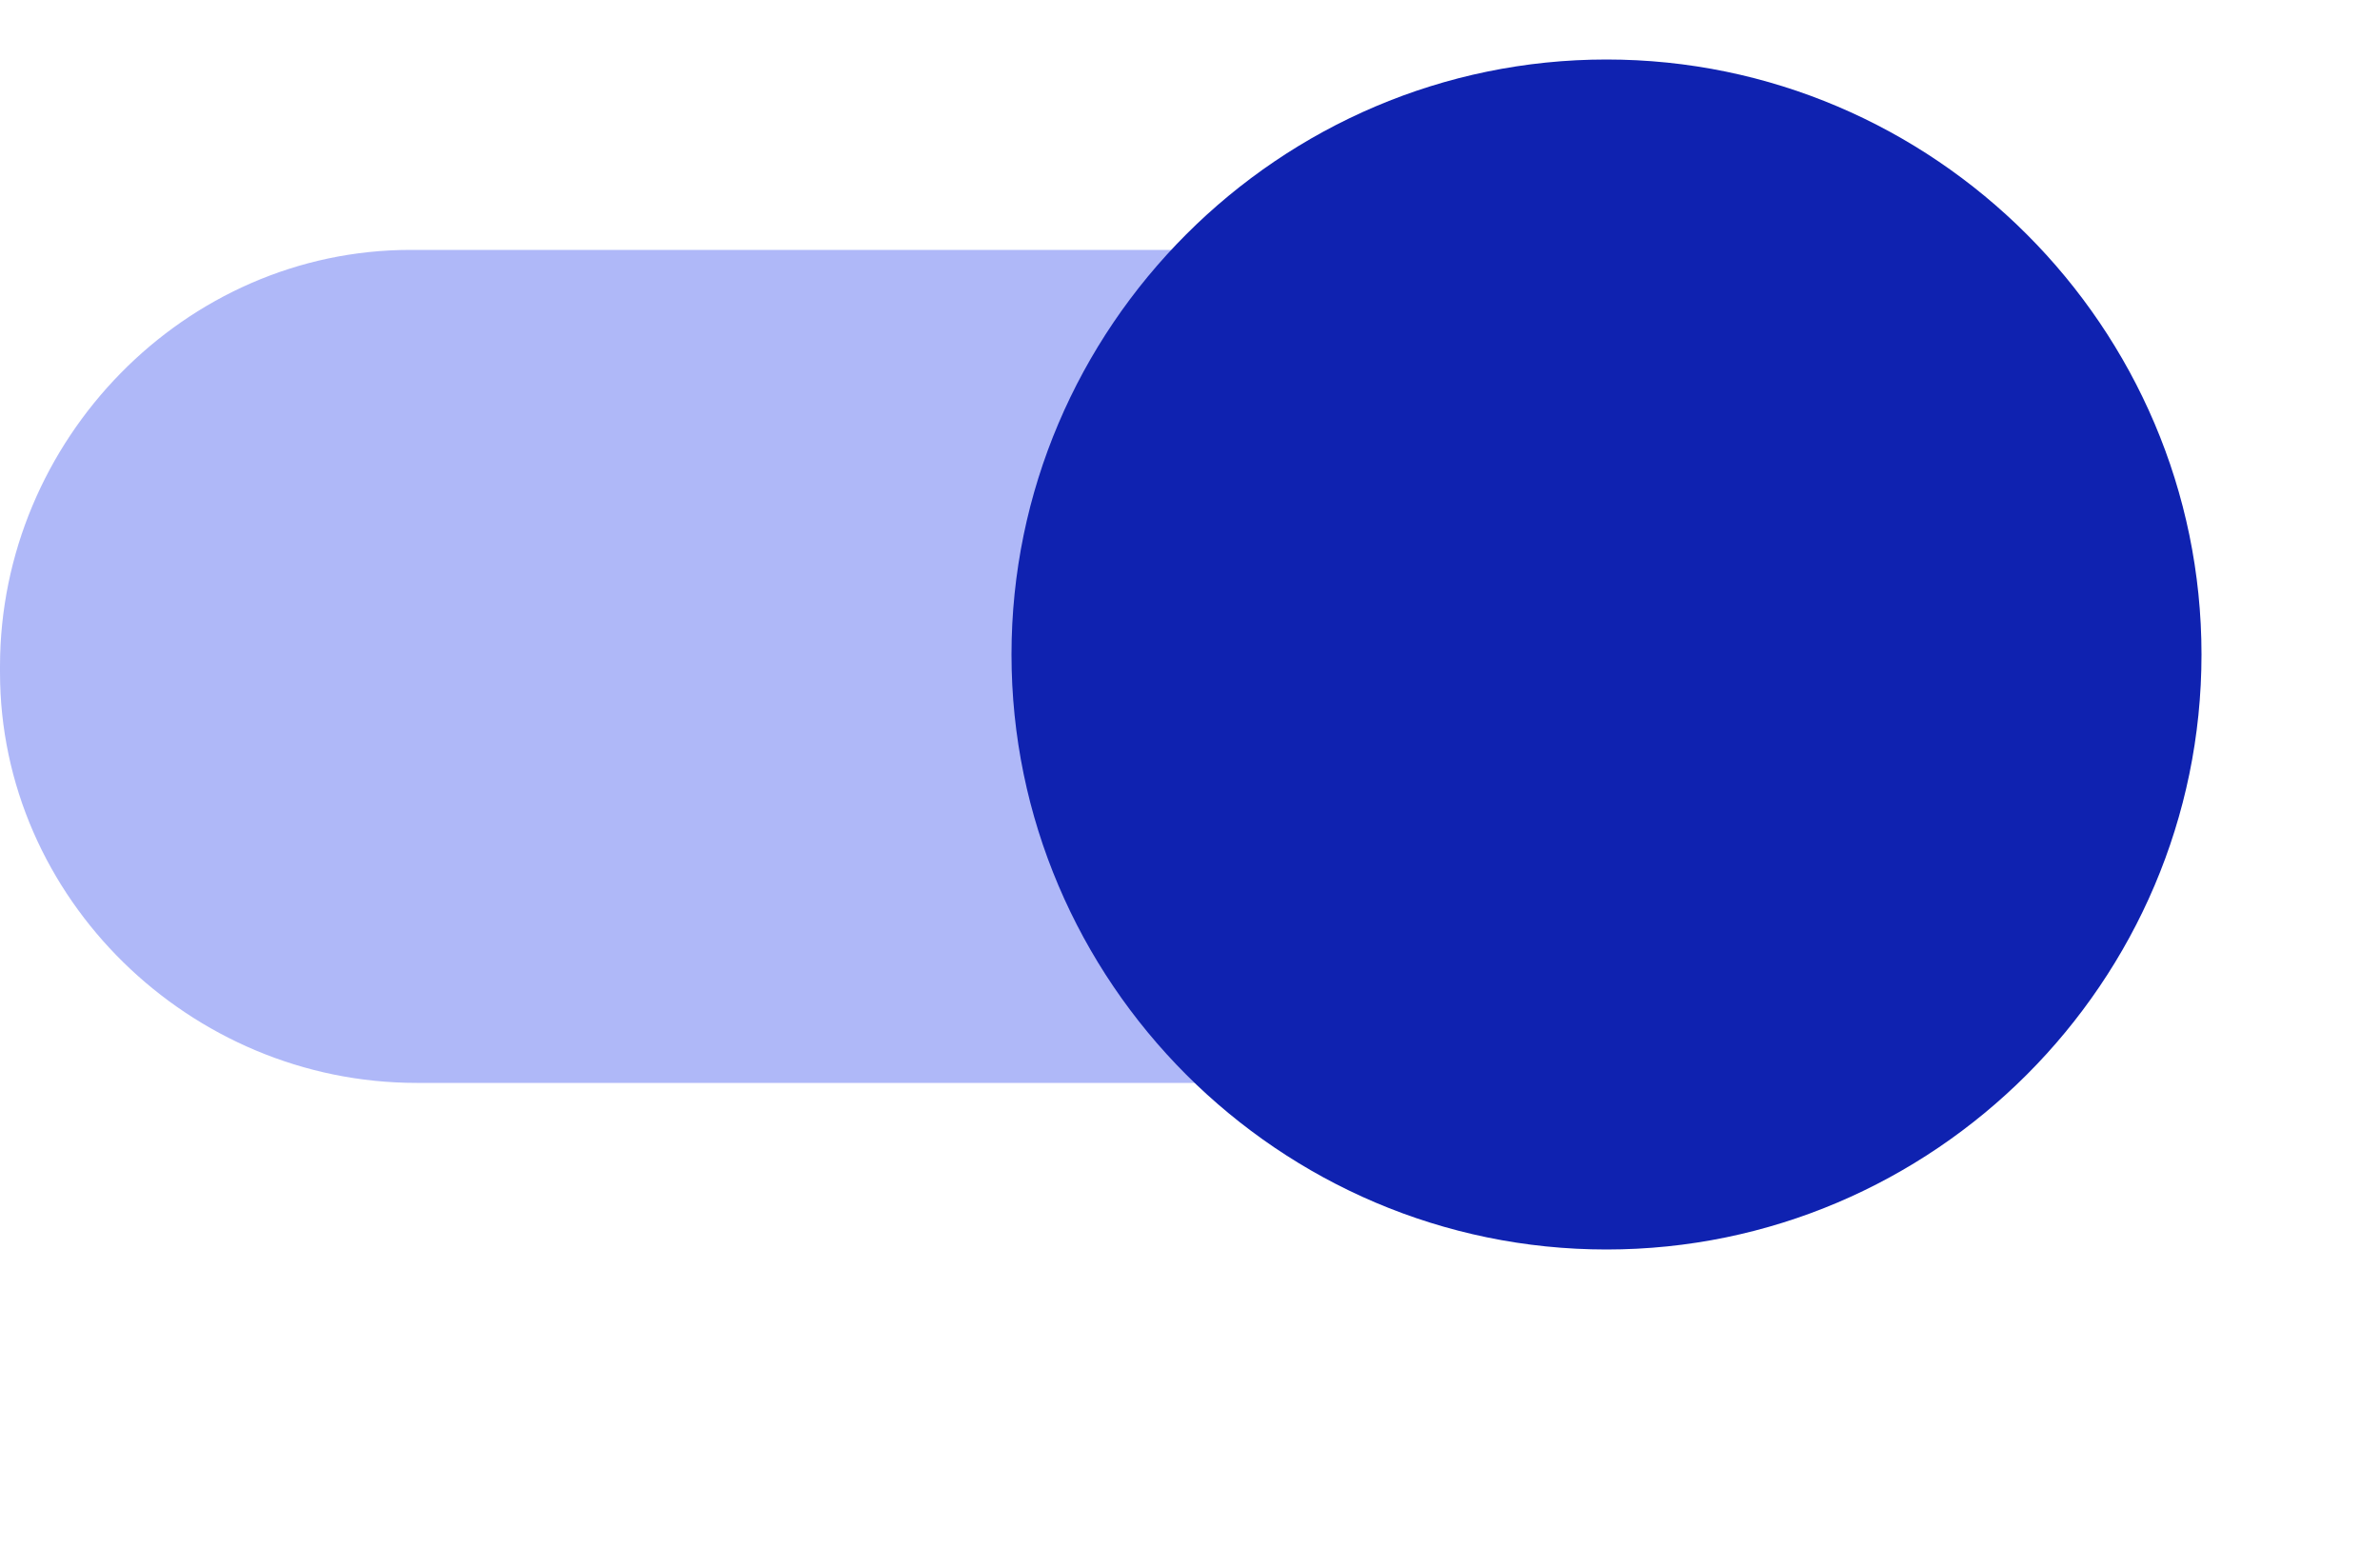 <?xml version="1.0" encoding="UTF-8" standalone="no"?>
<svg
   xmlns:dc="http://purl.org/dc/elements/1.1/"
   xmlns:cc="http://creativecommons.org/ns#"
   xmlns:rdf="http://www.w3.org/1999/02/22-rdf-syntax-ns#"
   xmlns:svg="http://www.w3.org/2000/svg"
   xmlns="http://www.w3.org/2000/svg"
   xmlns:sodipodi="http://sodipodi.sourceforge.net/DTD/sodipodi-0.dtd"
   xmlns:inkscape="http://www.inkscape.org/namespaces/inkscape"
   version="1.1"
   id="Слой_1"
   x="0px"
   y="0px"
   viewBox="0 0 40 26"
   style="enable-background:new 0 0 40 26;"
   xml:space="preserve"
   sodipodi:docname="ic-switch-liliac-on.svg"><defs
   id="defs11" /><sodipodi:namedview
   pagecolor="#ffffff"
   bordercolor="#666666"
   borderopacity="1"
   objecttolerance="10"
   gridtolerance="10"
   guidetolerance="10"
   inkscape:pageopacity="0"
   inkscape:pageshadow="2"
   inkscape:window-width="640"
   inkscape:window-height="480"
   id="namedview9"
   inkscape:document-rotation="0" />
<style
   type="text/css"
   id="style2">
	.st0{opacity:0.5;fill:#6172F2;enable-background:new    ;}
	.st1{fill:#0F22B0;}
</style>
<path
   id="switch_path"
   class="st0"
   d="M34,11.2c0,3.8-3.1,7-6.9,7c0,0-0.1,0-0.1,0H7c-3.8,0-7-3.1-7-6.9c0,0,0-0.1,0-0.1  c0-3.8,3.1-7,6.9-7c0,0,0.1,0,0.1,0h20C30.8,4.2,34,7.3,34,11.2C34,11.2,34,11.2,34,11.2z" />
<g
   transform="translate(0 -1)"
   id="g6">
	<path
   id="switch_button-2"
   class="st1"
   d="M27,2c5.5,0,10,4.5,10,10s-4.5,10-10,10s-10-4.5-10-10S21.5,2,27,2z" />
</g>
</svg>
